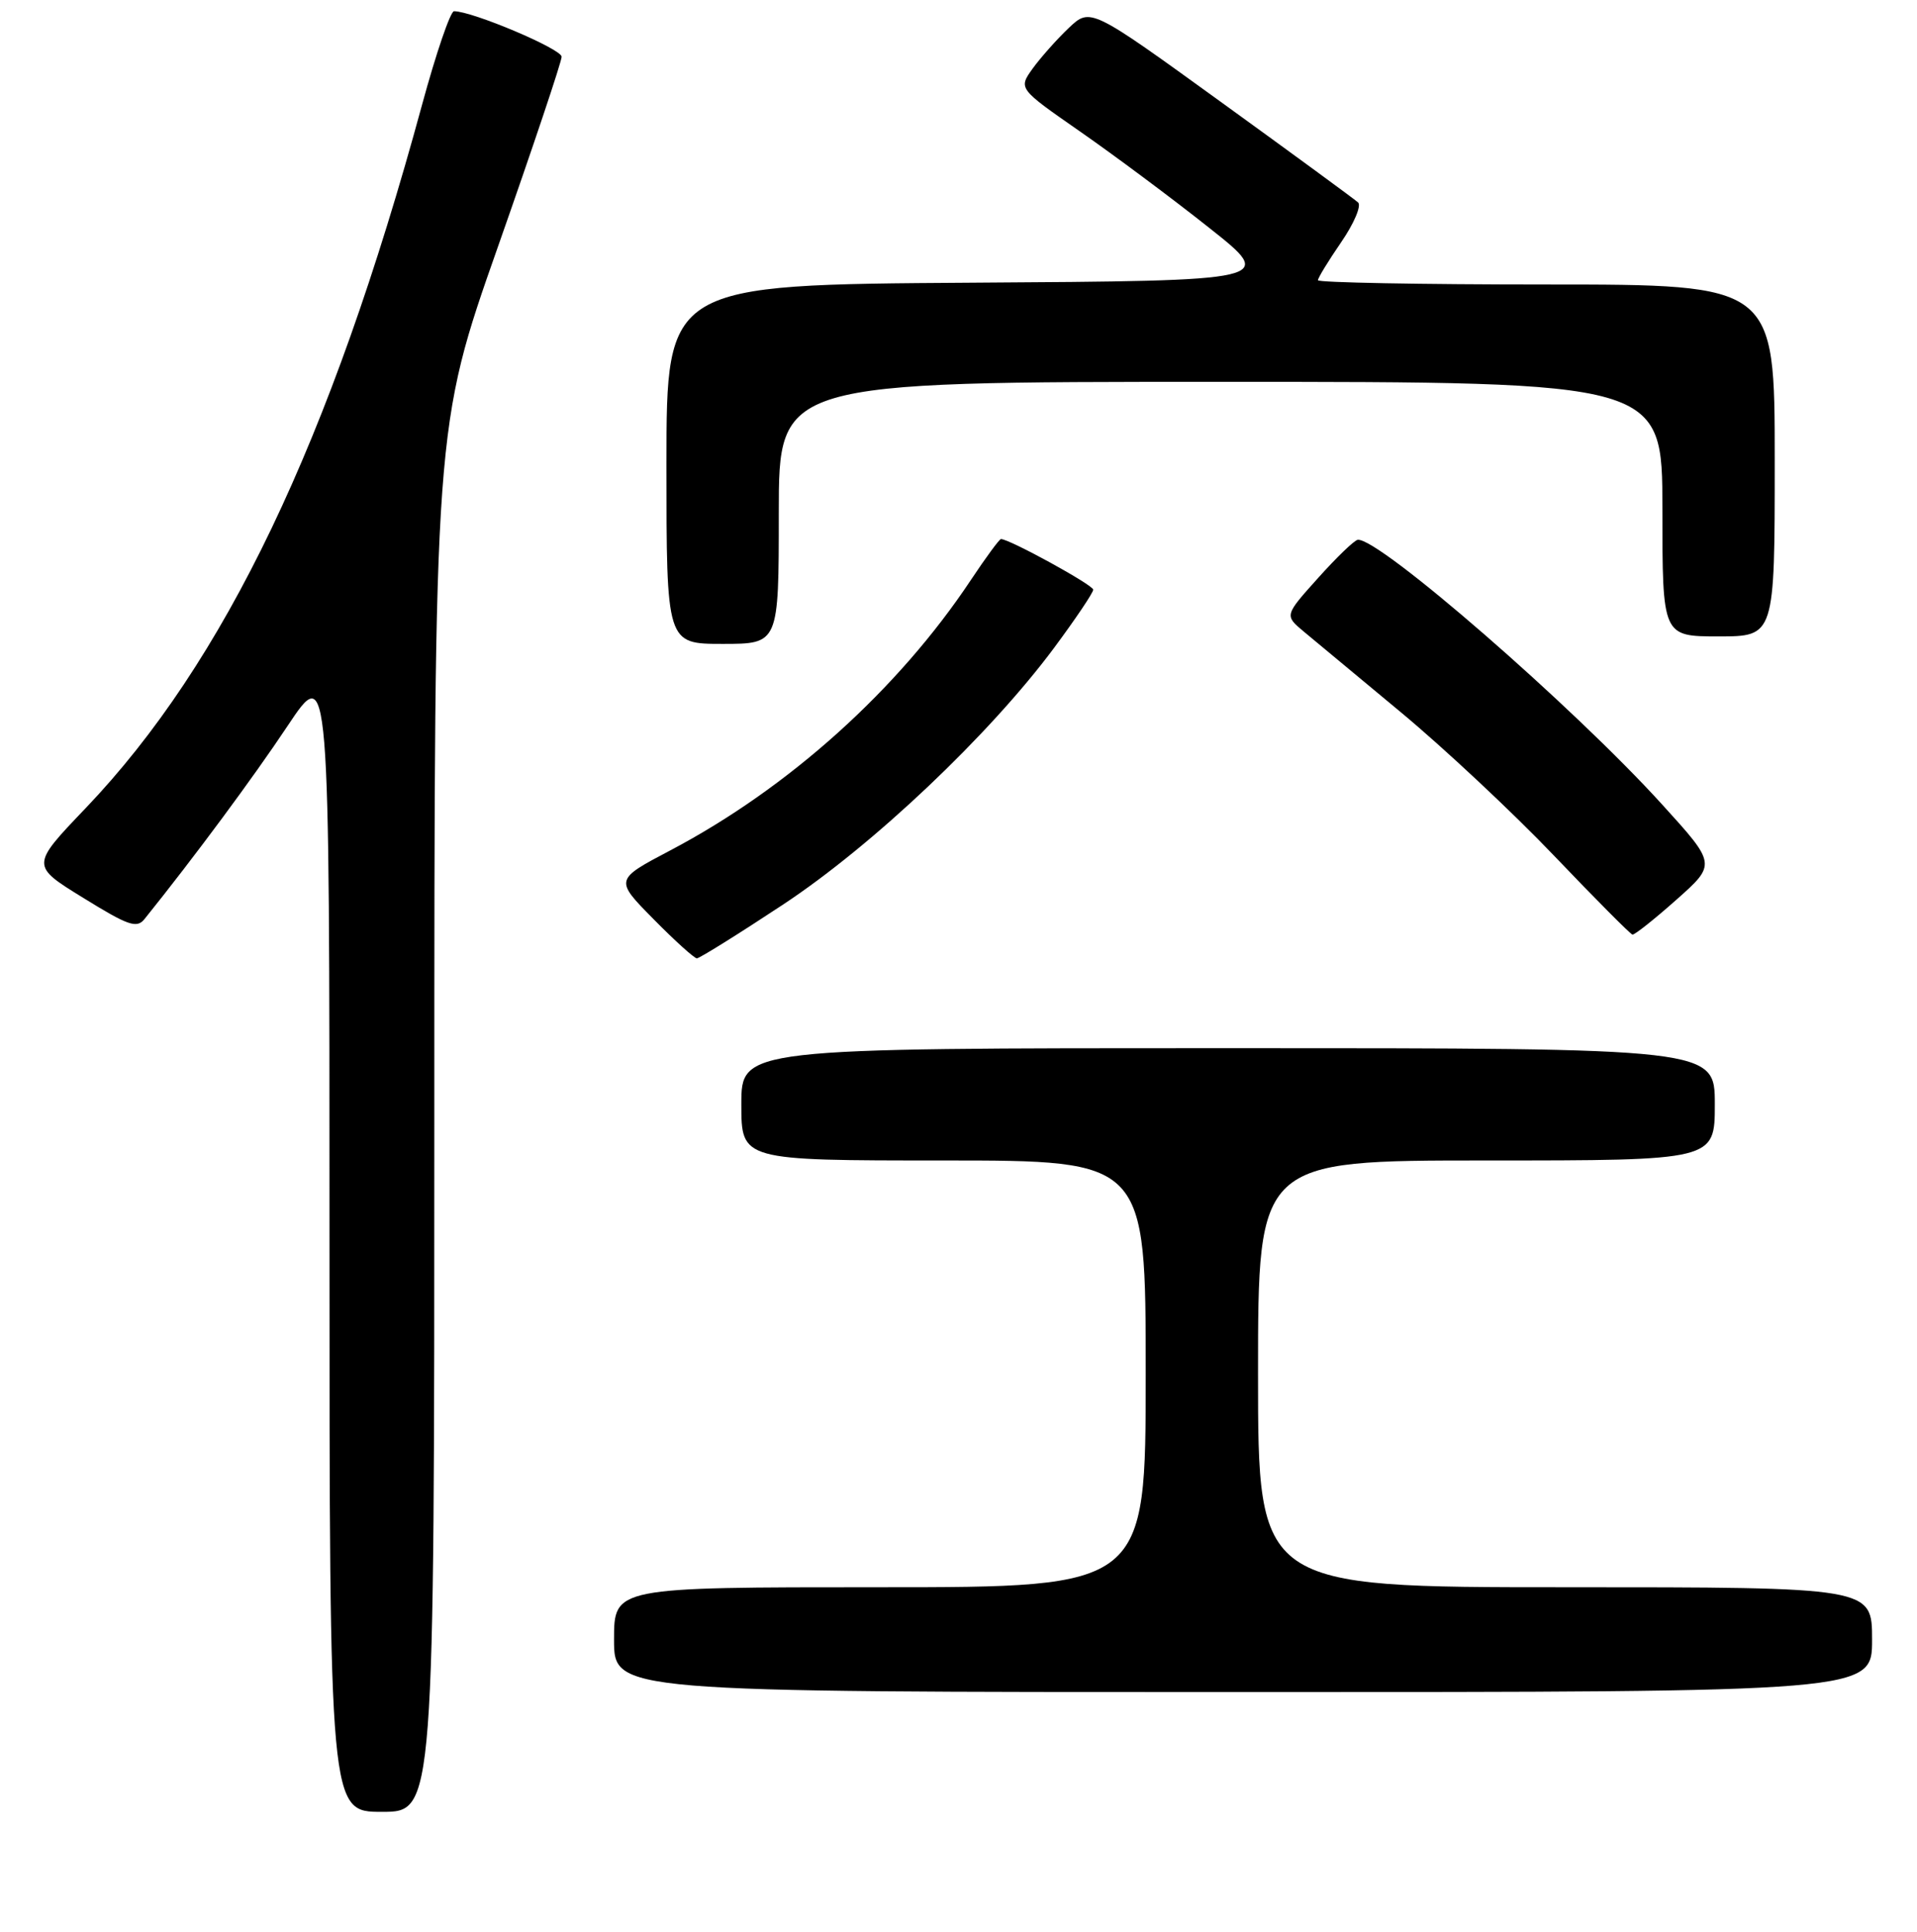 <?xml version="1.0" encoding="UTF-8" standalone="no"?>
<!DOCTYPE svg PUBLIC "-//W3C//DTD SVG 1.1//EN" "http://www.w3.org/Graphics/SVG/1.1/DTD/svg11.dtd" >
<svg xmlns="http://www.w3.org/2000/svg" xmlns:xlink="http://www.w3.org/1999/xlink" version="1.1" viewBox="0 0 256 258">
 <g >
 <path fill="currentColor"
d=" M 58.00 149.55 C 58.00 57.10 58.00 57.10 66.50 32.94 C 71.17 19.66 75.00 8.24 75.00 7.58 C 75.00 6.54 63.09 1.50 60.63 1.50 C 60.15 1.50 58.23 7.12 56.36 14.00 C 44.13 58.98 30.01 88.49 11.43 107.95 C 4.11 115.61 4.11 115.61 11.11 119.92 C 17.14 123.65 18.27 124.04 19.30 122.75 C 25.95 114.48 33.82 103.85 38.41 96.95 C 44.00 88.56 44.00 88.56 44.00 165.28 C 44.00 242.00 44.00 242.00 51.00 242.00 C 58.00 242.00 58.00 242.00 58.00 149.55 Z  M 250.00 219.00 C 250.00 212.00 250.00 212.00 209.00 212.00 C 168.00 212.00 168.00 212.00 168.00 183.50 C 168.00 155.00 168.00 155.00 198.50 155.00 C 229.00 155.00 229.00 155.00 229.00 147.50 C 229.00 140.00 229.00 140.00 164.00 140.00 C 99.00 140.00 99.00 140.00 99.00 147.50 C 99.00 155.00 99.00 155.00 126.00 155.00 C 153.00 155.00 153.00 155.00 153.00 183.50 C 153.00 212.00 153.00 212.00 117.50 212.00 C 82.00 212.00 82.00 212.00 82.00 219.00 C 82.00 226.00 82.00 226.00 166.00 226.00 C 250.00 226.00 250.00 226.00 250.00 219.00 Z  M 104.57 120.82 C 116.60 112.87 132.14 98.14 140.79 86.50 C 143.64 82.65 145.99 79.17 145.99 78.76 C 146.00 78.14 134.81 72.00 133.67 72.00 C 133.46 72.00 131.66 74.45 129.67 77.44 C 119.94 92.10 105.33 105.25 89.52 113.58 C 82.08 117.50 82.08 117.50 87.26 122.75 C 90.10 125.64 92.72 128.00 93.06 128.00 C 93.41 128.00 98.59 124.77 104.57 120.82 Z  M 223.85 120.19 C 229.21 115.43 229.21 115.43 221.98 107.47 C 210.09 94.36 184.09 71.75 181.31 72.10 C 180.86 72.16 178.48 74.45 176.02 77.20 C 171.53 82.20 171.53 82.20 174.10 84.35 C 175.51 85.53 181.36 90.39 187.08 95.14 C 192.81 99.90 202.00 108.50 207.50 114.26 C 213.00 120.02 217.72 124.77 218.00 124.83 C 218.28 124.89 220.91 122.80 223.85 120.19 Z  M 104.00 68.50 C 104.00 51.00 104.00 51.00 163.00 51.00 C 222.00 51.00 222.00 51.00 222.00 68.00 C 222.00 85.00 222.00 85.00 229.50 85.00 C 237.00 85.00 237.00 85.00 237.00 61.50 C 237.00 38.00 237.00 38.00 206.50 38.00 C 189.72 38.00 176.00 37.74 176.00 37.43 C 176.00 37.12 177.40 34.83 179.11 32.34 C 180.82 29.85 181.83 27.47 181.36 27.04 C 180.89 26.61 172.65 20.57 163.06 13.63 C 145.61 1.00 145.61 1.00 142.71 3.75 C 141.12 5.26 138.96 7.70 137.90 9.16 C 135.99 11.83 135.99 11.83 144.24 17.57 C 148.78 20.73 156.53 26.50 161.45 30.41 C 170.41 37.50 170.41 37.50 129.70 37.76 C 89.00 38.02 89.00 38.02 89.00 62.01 C 89.00 86.00 89.00 86.00 96.50 86.00 C 104.00 86.00 104.00 86.00 104.00 68.50 Z "/>
</g>
</svg>